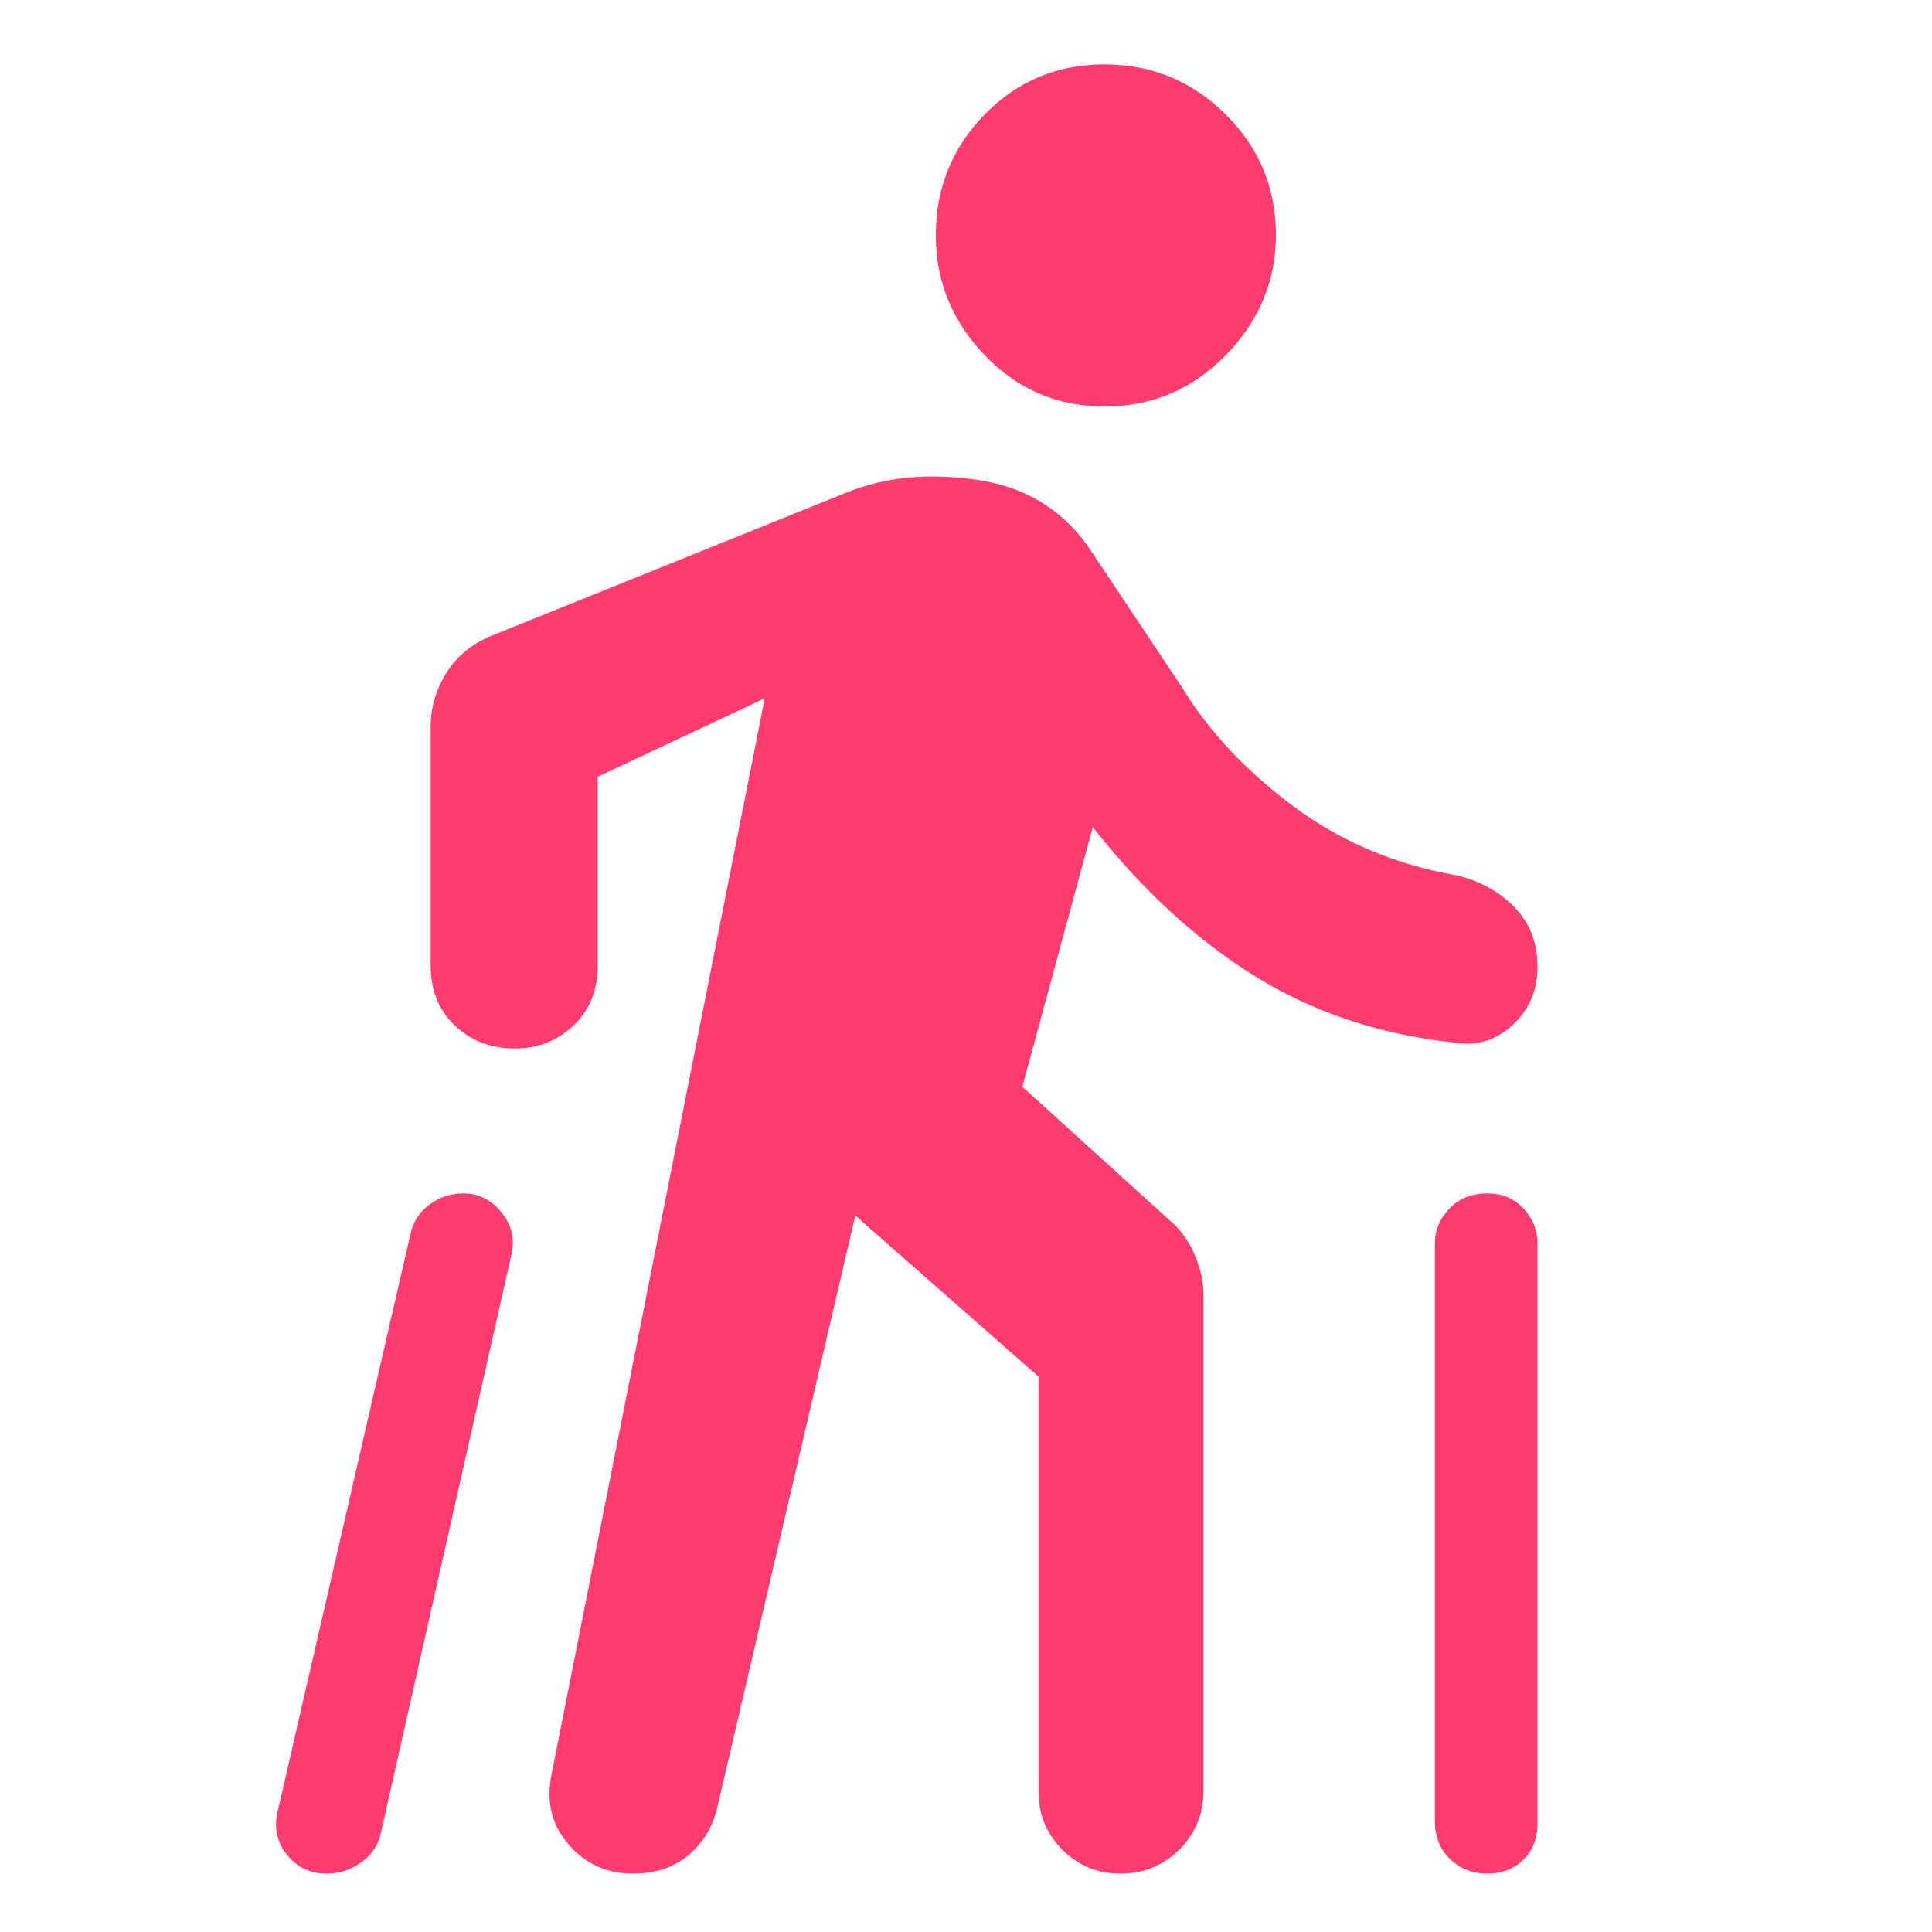 <svg xmlns="http://www.w3.org/2000/svg" height="48" viewBox="0 -960 960 960" width="48"><path fill="rgb(255, 60, 110)" d="m138-60 66-287q2-9 9.46-14.5 7.47-5.5 16.98-5.5 11.06 0 18.81 9.5Q257-348 254-336L189-48q-2 8-9.61 13.5-7.61 5.5-17.07 5.5-12.32 0-19.82-9.5T138-60Zm136-18 106-535-83 39v94q0 18.12-11.99 29.56Q273.02-439 255.82-439 238-439 226-450.44T214-480v-119q0-14 7.71-26.46T244-644l176-71q29-12 66-6.5t57 36.5l44 66q20 33 55.5 59.5T724-525q17.33 4.21 28.66 15.91Q764-497.39 764-479.7q0 17.7-12.55 29.2T722-442q-55-6-98.5-33T543-549l-35 129 75 68q7 6.55 11 16.31 4 9.75 4 18.69v247q0 17.12-11.99 29.06Q574.02-29 556.82-29q-17.19 0-29.01-11.94Q516-52.88 516-70v-206l-91-80-69 296q-4 14-14.76 22.5T314.48-29Q295-29 282.5-43.5T274-78Zm274.95-680q-35.22 0-59.58-25.42Q465-808.84 465-843.05q0-35.22 24.29-60.08Q513.58-928 548.79-928T609-903.21q25 24.79 25 60 0 34.21-24.92 59.71T548.95-758ZM713-55v-287q0-10.03 7.27-17.52Q727.53-367 739-367q11.03 0 18.02 7.48Q764-352.03 764-342v288q0 11.03-6.98 18.02-6.97 6.98-18 6.98-11.02 0-18.52-7.27Q713-43.53 713-55Z"/></svg>